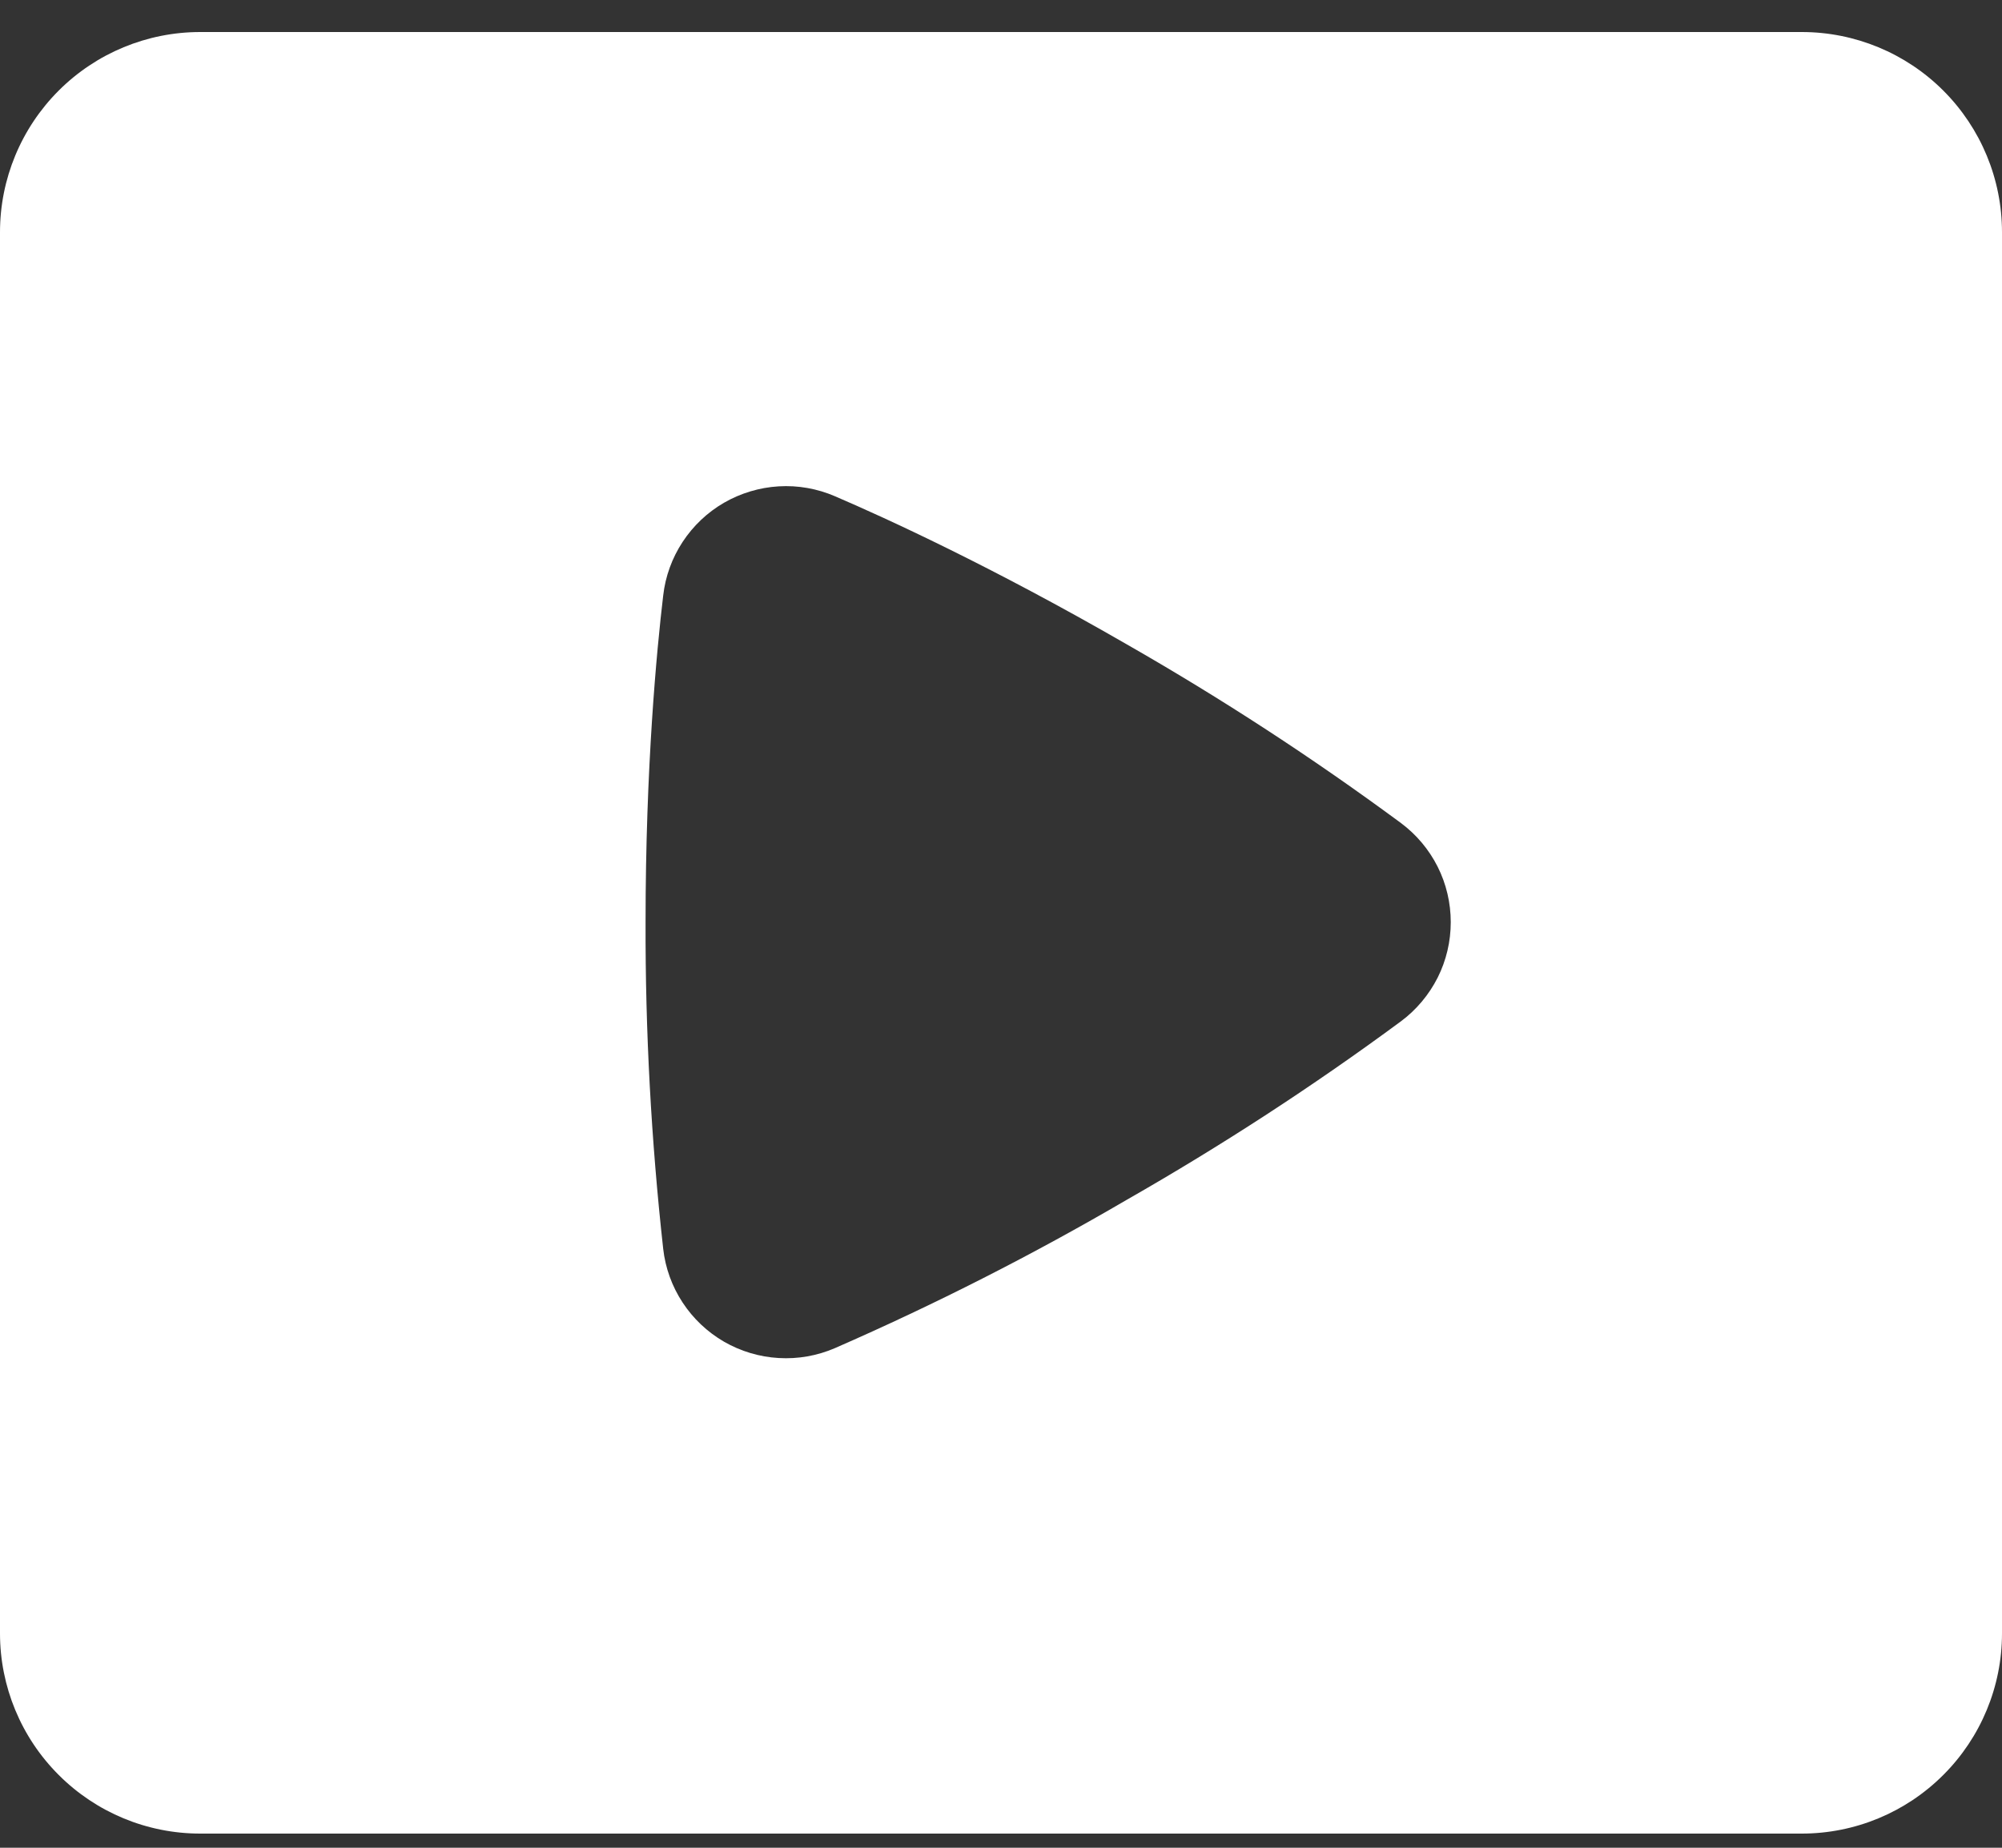 <svg width="26" height="24" viewBox="0 0 26 24" fill="none" xmlns="http://www.w3.org/2000/svg">
<rect x="0" y="0" width="26" height="24" fill="#333333" stroke="none"/>
<path fill-rule="evenodd" clip-rule="evenodd" d="M2.6 0.416C1.91 0.416 1.249 0.69 0.762 1.177C0.274 1.665 0 2.326 0 3.016V21.216C0 21.905 0.274 22.567 0.762 23.054C1.249 23.542 1.91 23.816 2.6 23.816H23.4C24.09 23.816 24.751 23.542 25.238 23.054C25.726 22.567 26 21.905 26 21.216V3.016C26 2.326 25.726 1.665 25.238 1.177C24.751 0.69 24.09 0.416 23.4 0.416H2.6ZM8.613 7.735C8.641 7.486 8.728 7.248 8.865 7.039C9.003 6.829 9.187 6.655 9.403 6.53C9.62 6.405 9.863 6.332 10.113 6.317C10.362 6.302 10.612 6.346 10.842 6.445C11.497 6.726 12.88 7.358 14.633 8.369C15.864 9.073 17.054 9.848 18.195 10.691C18.395 10.84 18.558 11.034 18.671 11.258C18.783 11.481 18.841 11.728 18.841 11.978C18.841 12.228 18.783 12.475 18.671 12.698C18.558 12.921 18.395 13.116 18.195 13.265C17.054 14.107 15.864 14.881 14.633 15.584C13.408 16.3 12.142 16.943 10.842 17.511C10.612 17.61 10.362 17.654 10.113 17.639C9.863 17.625 9.62 17.552 9.403 17.427C9.186 17.301 9.002 17.127 8.865 16.918C8.727 16.708 8.641 16.47 8.613 16.221C8.457 14.812 8.38 13.395 8.384 11.978C8.384 9.962 8.529 8.443 8.613 7.735Z" fill="white"/>
</svg>
